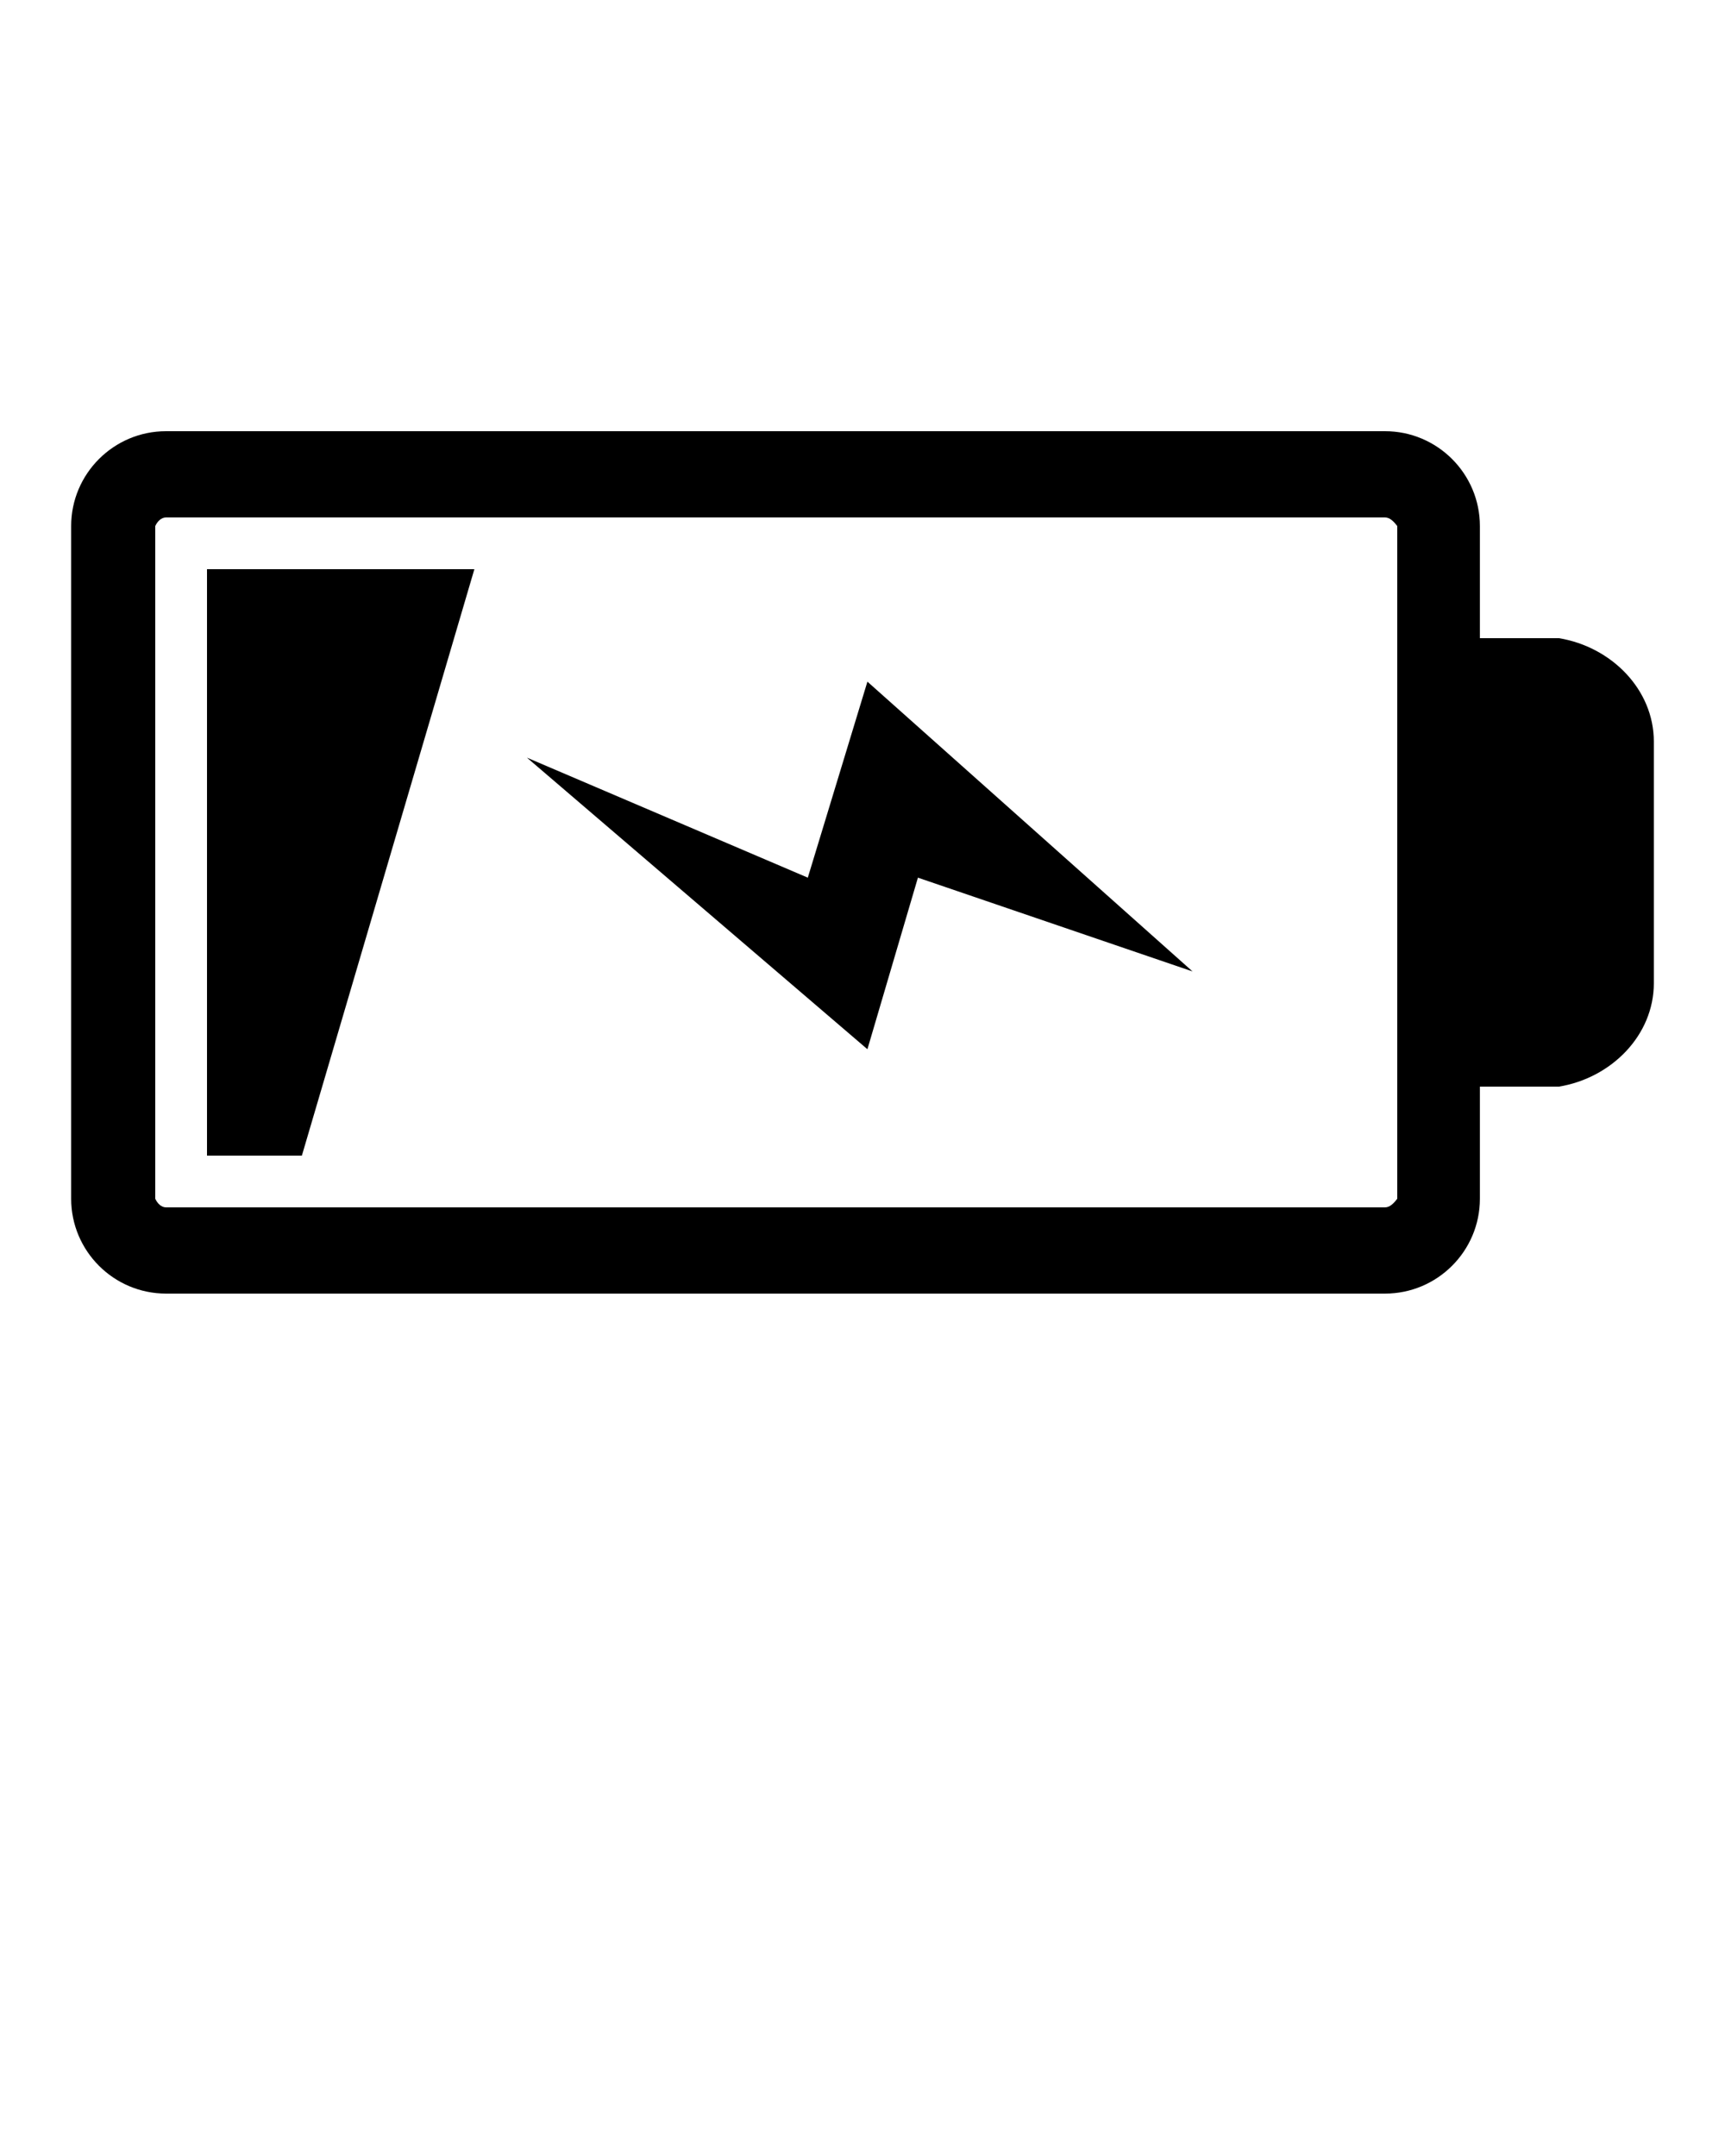 <?xml version="1.0" standalone="no"?>
<!DOCTYPE svg PUBLIC "-//W3C//DTD SVG 1.1//EN" "http://www.w3.org/Graphics/SVG/1.1/DTD/svg11.dtd">
<svg width="100%" height="100%" viewBox="0 0 100 125" version="1.1" xmlns="http://www.w3.org/2000/svg" xmlns:xlink="http://www.w3.org/1999/xlink" xml:space="preserve" style="fill-rule:evenodd;clip-rule:evenodd;stroke-linejoin:round;stroke-miterlimit:1.414;">
    <path d="M85.791,69.5L85.791,63L90.375,63C93.408,62.5 95.875,60.032 95.875,57L95.875,43C95.875,39.968 93.408,37.5 90.375,37L85.791,37L85.791,30.5C85.791,27.468 83.324,25 80.291,25L9.625,25C6.592,25 4.125,27.468 4.125,30.5L4.125,69.5C4.125,72.532 6.592,75 9.625,75L80.291,75C83.324,75 85.791,72.532 85.791,69.5ZM9.625,70C9.35,70 9.125,69.775 9,69.5L9,30.5C9.125,30.225 9.35,30 9.625,30L80.291,30C80.567,30 80.791,30.225 81,30.5L81,69.5C80.791,69.775 80.567,70 80.291,70L9.625,70ZM12,33L12,67L17.5,67L27.5,33L12,33ZM46.829,50.885L30.547,43.927L50.285,60.832L53.213,50.885L69.133,56.322L50.285,39.521L46.829,50.885Z" style="fill:black;fill-rule:nonzero;"/>
</svg>

